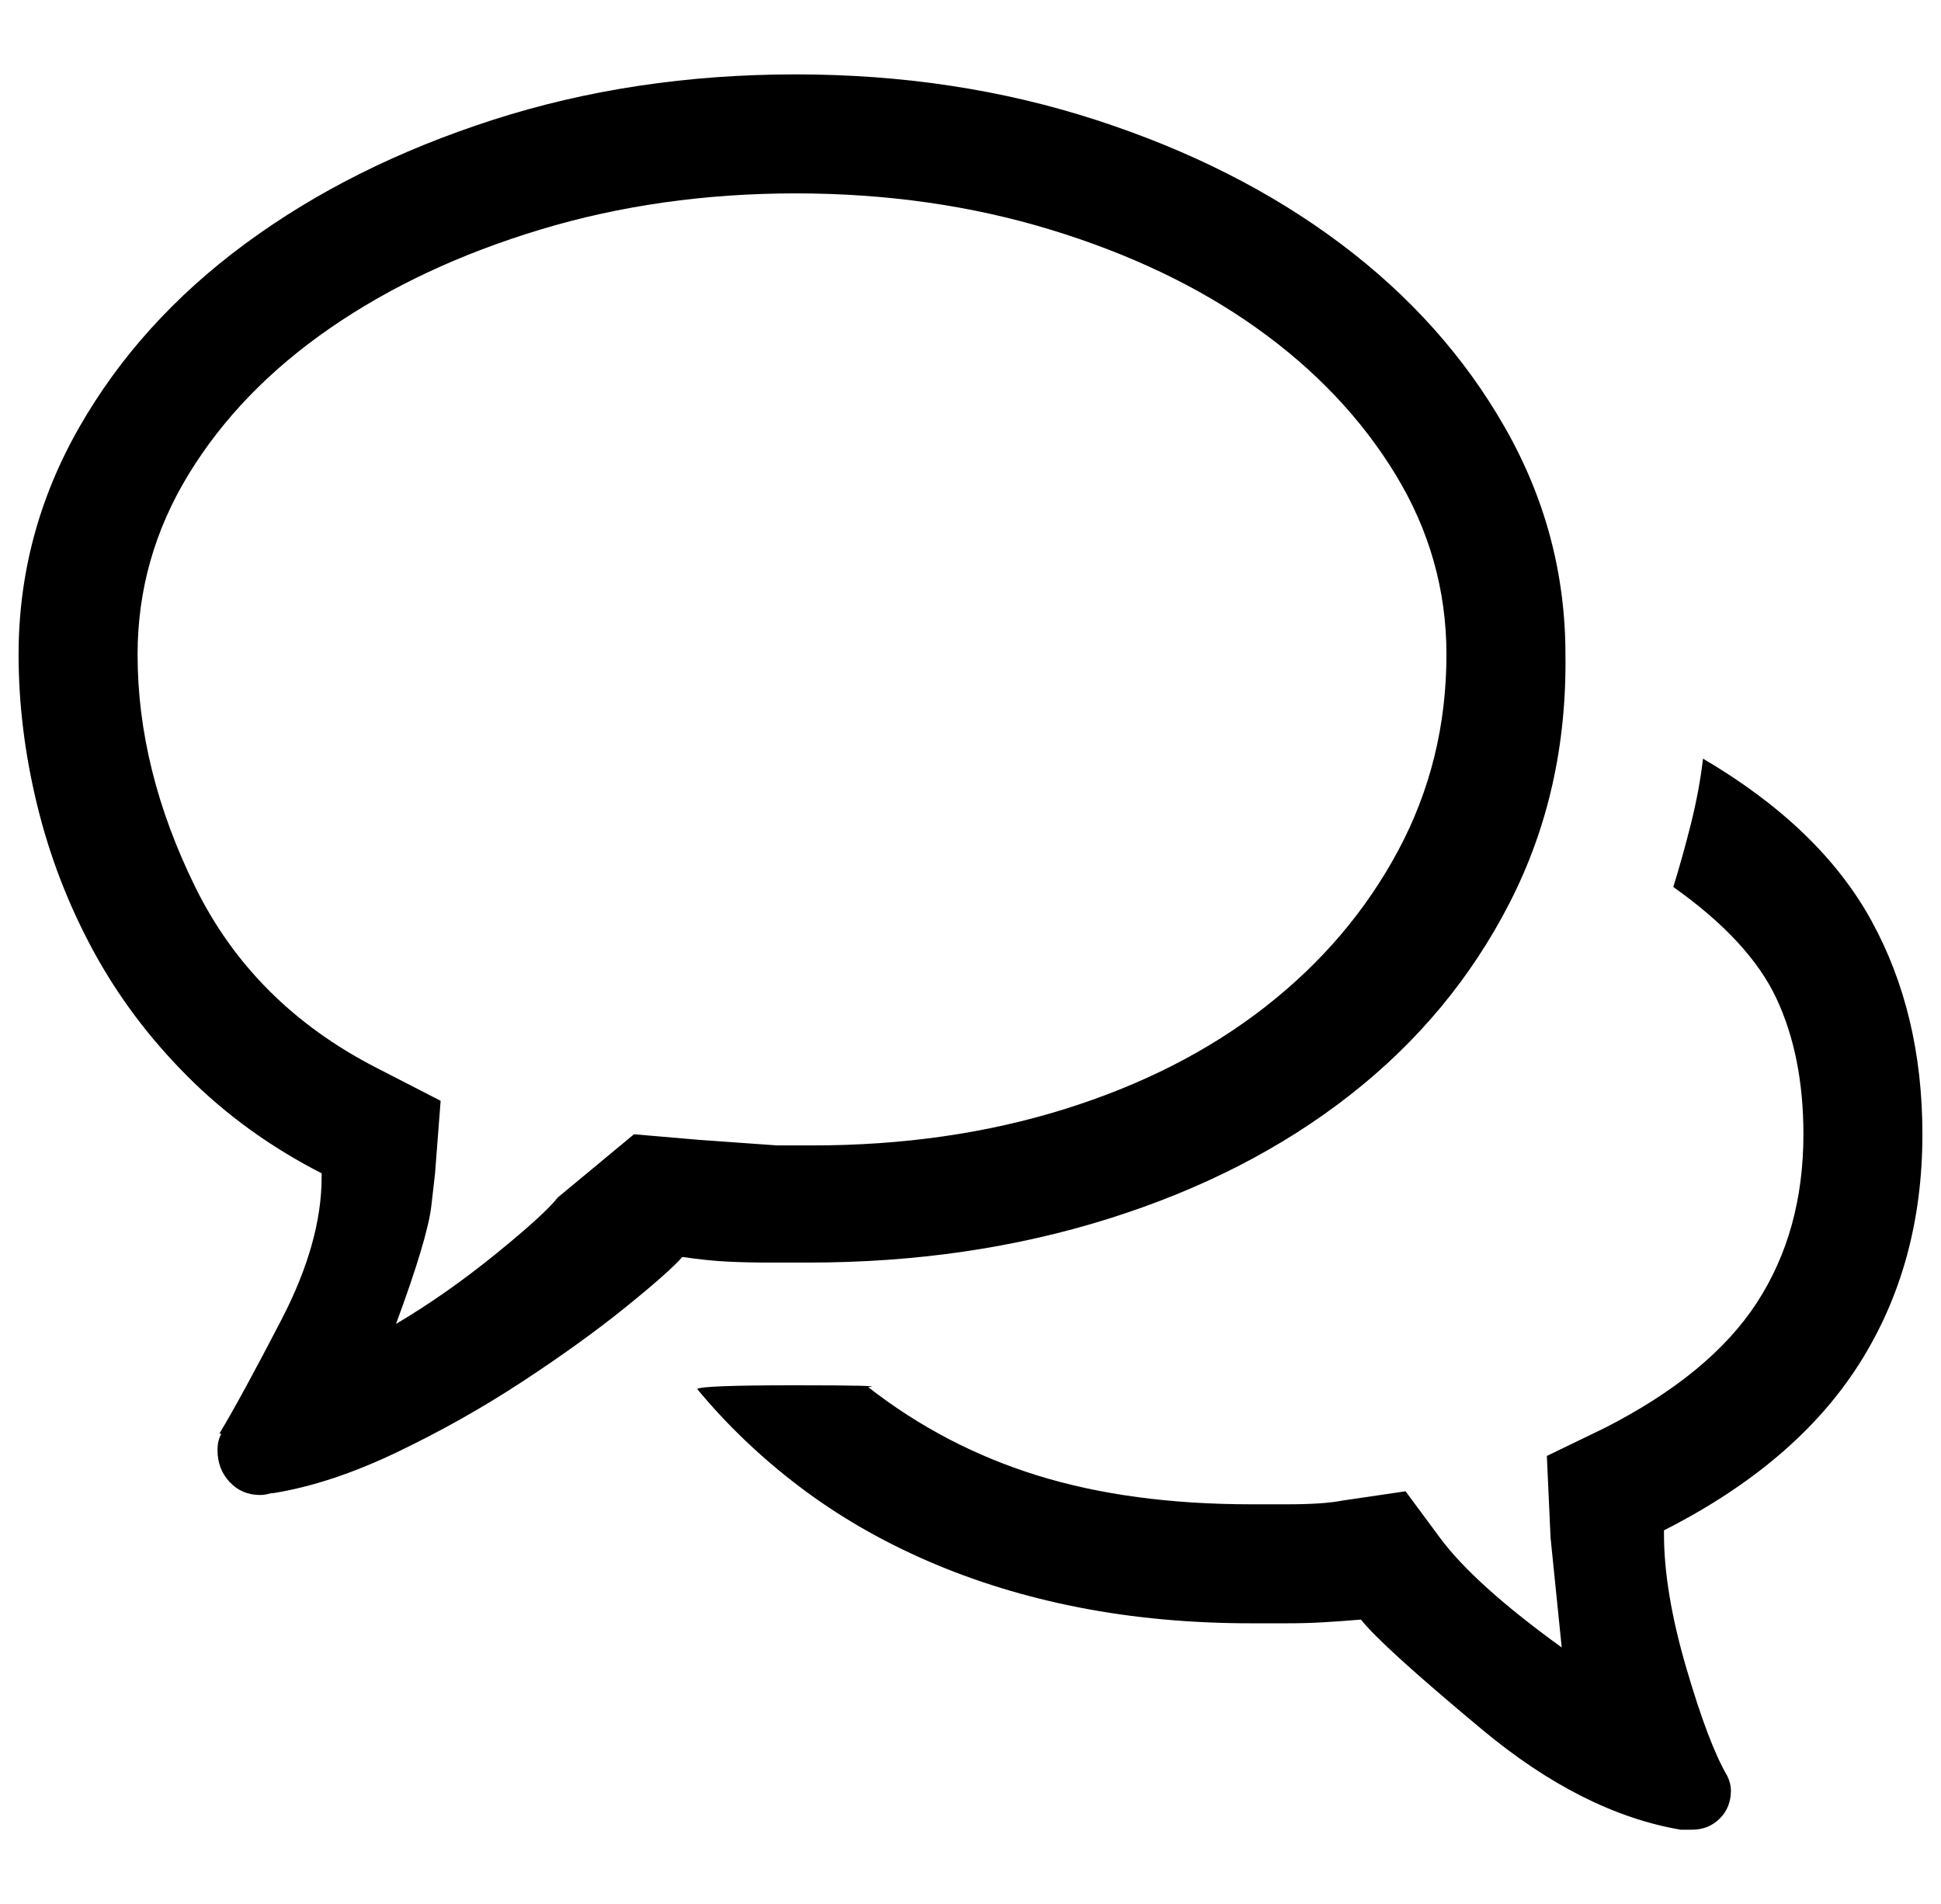 <?xml version="1.0" standalone="no"?>
<!DOCTYPE svg PUBLIC "-//W3C//DTD SVG 1.1//EN" "http://www.w3.org/Graphics/SVG/1.1/DTD/svg11.dtd" >
<svg xmlns="http://www.w3.org/2000/svg" xmlns:xlink="http://www.w3.org/1999/xlink" version="1.1" viewBox="-10 0 1044 1024">
  <g transform="matrix(1 0 0 -1 0 960)">
   <path fill="currentColor"
d="M425 281q86 0 161 23.5t130 66.5t86 103.5t30 133.5q0 65 -32.5 122t-88.5 99t-131.5 66.5t-161.5 24.5q-87 0 -163 -24.5t-133 -66.5t-89.5 -99t-32.5 -122q0 -40 10 -81t30 -78t51 -68t72 -52v-1v-1q0 -35 -21.5 -76.5t-33.5 -61.5h1q-1 -2 -1.5 -4t-0.5 -5
q0 -10 6.5 -17t16.5 -7q2 0 4 0.5l2 0.5h1v0q31 5 66.5 22t67.5 38t55.5 40t30.5 27q14 -2 24.5 -2.5t21.5 -0.5h10.5h11.5v0zM331 350l-41 -34q-7 -9 -33.5 -30.5t-53.5 -37.5q17 46 19 63.5l2 17.5l3 39l-35 18q-66 34 -97 97t-31 125q0 52 27.5 97t76 78.5t113 53
t137.5 19.5t137 -19.5t111 -53t74.5 -78.5t27.5 -97q0 -57 -26 -105.5t-71.5 -84t-108 -55t-135.5 -19.5h-19t-42 3l-35 3v0zM1024 350q0 65 -27.5 115t-90.5 87q-2 -17 -6.5 -35t-9.5 -34q41 -29 55.5 -60t14.5 -73q0 -52 -25 -90.5t-82 -67.5l-31 -15l2 -44t6 -59
q-47 34 -65.5 59l-18.5 25l-34 -5q-10 -2 -29.5 -2h-19.5q-65 0 -115 15.5t-91 47.5q11 1 -39.5 1t-52.5 -2q24 -29 55 -52.5t69 -40t81.5 -25t92.5 -8.5h9.5h9.5q10 0 19 0.5t21 1.5q11 -14 65 -59t107 -54v0h1h2h3q9 0 15 6t6 15q0 2 -0.5 4t-1.5 4v0q-10 17 -22 58
t-12 72v0.5v1.5q71 36 105 89.5t34 123.5v0z" />
  </g>

</svg>
